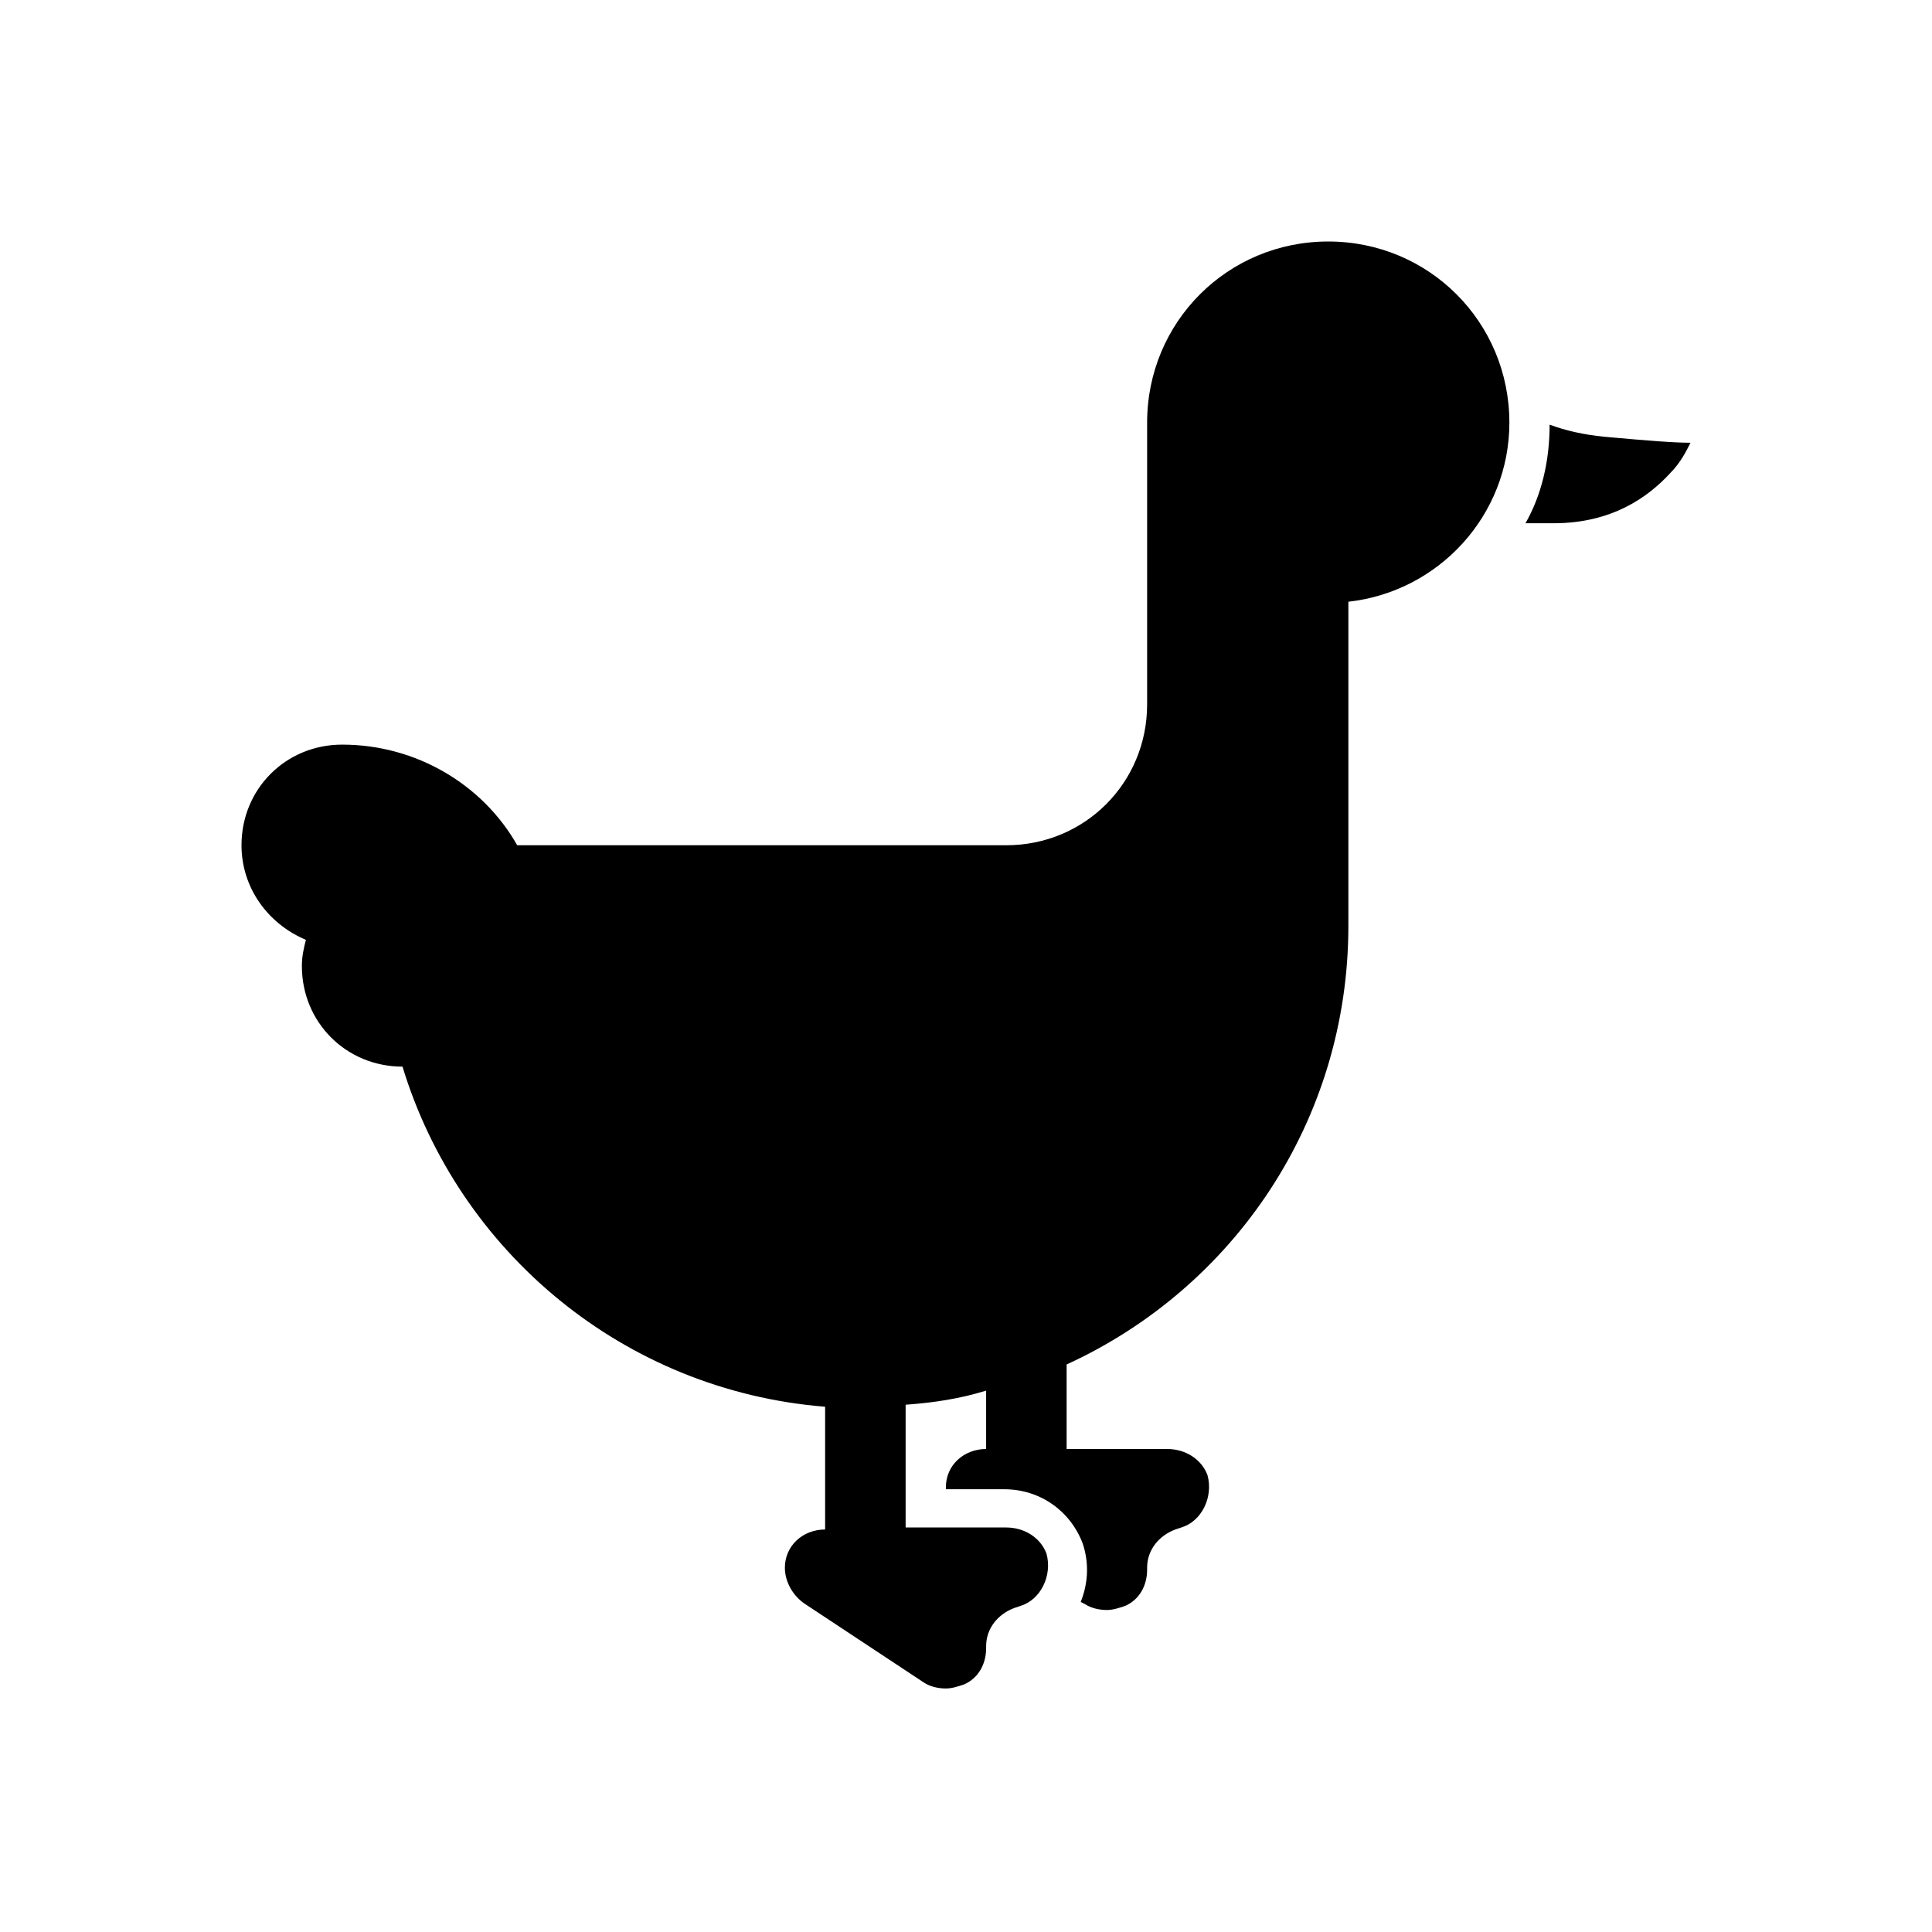 <svg viewBox="0 0 96 96" xmlns="http://www.w3.org/2000/svg" xmlns:xlink="http://www.w3.org/1999/xlink" id="Icons_Duck" overflow="hidden"><path d="M66 12C61 12 57 16 57 21L57 35C57 38.9 53.9 42 50 42L25.7 42C24 39 20.7 37 17 37 14.2 37 12 39.2 12 42 12 44.1 13.3 45.9 15.2 46.7 15.1 47.1 15 47.5 15 48 15 50.8 17.2 53 20 53L20 53C22.8 62.2 31 69.1 41 69.9L41 76C39.9 76 39 76.8 39 77.9 39 78.6 39.4 79.3 40 79.7L45.9 83.6C46.2 83.8 46.6 83.9 47 83.9 47.3 83.9 47.6 83.8 47.9 83.7 48.6 83.4 49 82.7 49 81.9L49 81.8C49 80.9 49.6 80.2 50.4 79.9L50.7 79.8C51.7 79.5 52.3 78.3 52 77.2 51.7 76.4 50.9 75.9 50 75.9L45 75.9 45 69.8C46.4 69.7 47.7 69.5 49 69.1L49 72C47.9 72 47 72.8 47 73.9 47 73.9 47 73.9 47 74L49.9 74C51.7 74 53.2 75.1 53.8 76.7 54.1 77.6 54.1 78.6 53.7 79.6L53.9 79.7C54.2 79.9 54.6 80 55 80 55.3 80 55.6 79.9 55.9 79.8 56.6 79.5 57 78.8 57 78L57 77.9C57 77 57.6 76.3 58.4 76L58.7 75.9C59.7 75.6 60.3 74.4 60 73.3 59.7 72.5 58.9 72 58 72L53 72 53 67.8C61.3 64 67 55.7 67 46L67 29.9C71.5 29.4 75 25.6 75 21 75 16 71 12 66 12Z"/><path d="M79.7 21.7C78.7 21.6 77.8 21.4 77 21.1 77 22.9 76.6 24.6 75.8 26 76.3 26 76.7 26 77.2 26 80.1 26 81.9 24.7 83 23.5 83.5 23 83.8 22.4 84 22 83.2 22 81.9 21.9 79.7 21.7Z"/></svg>